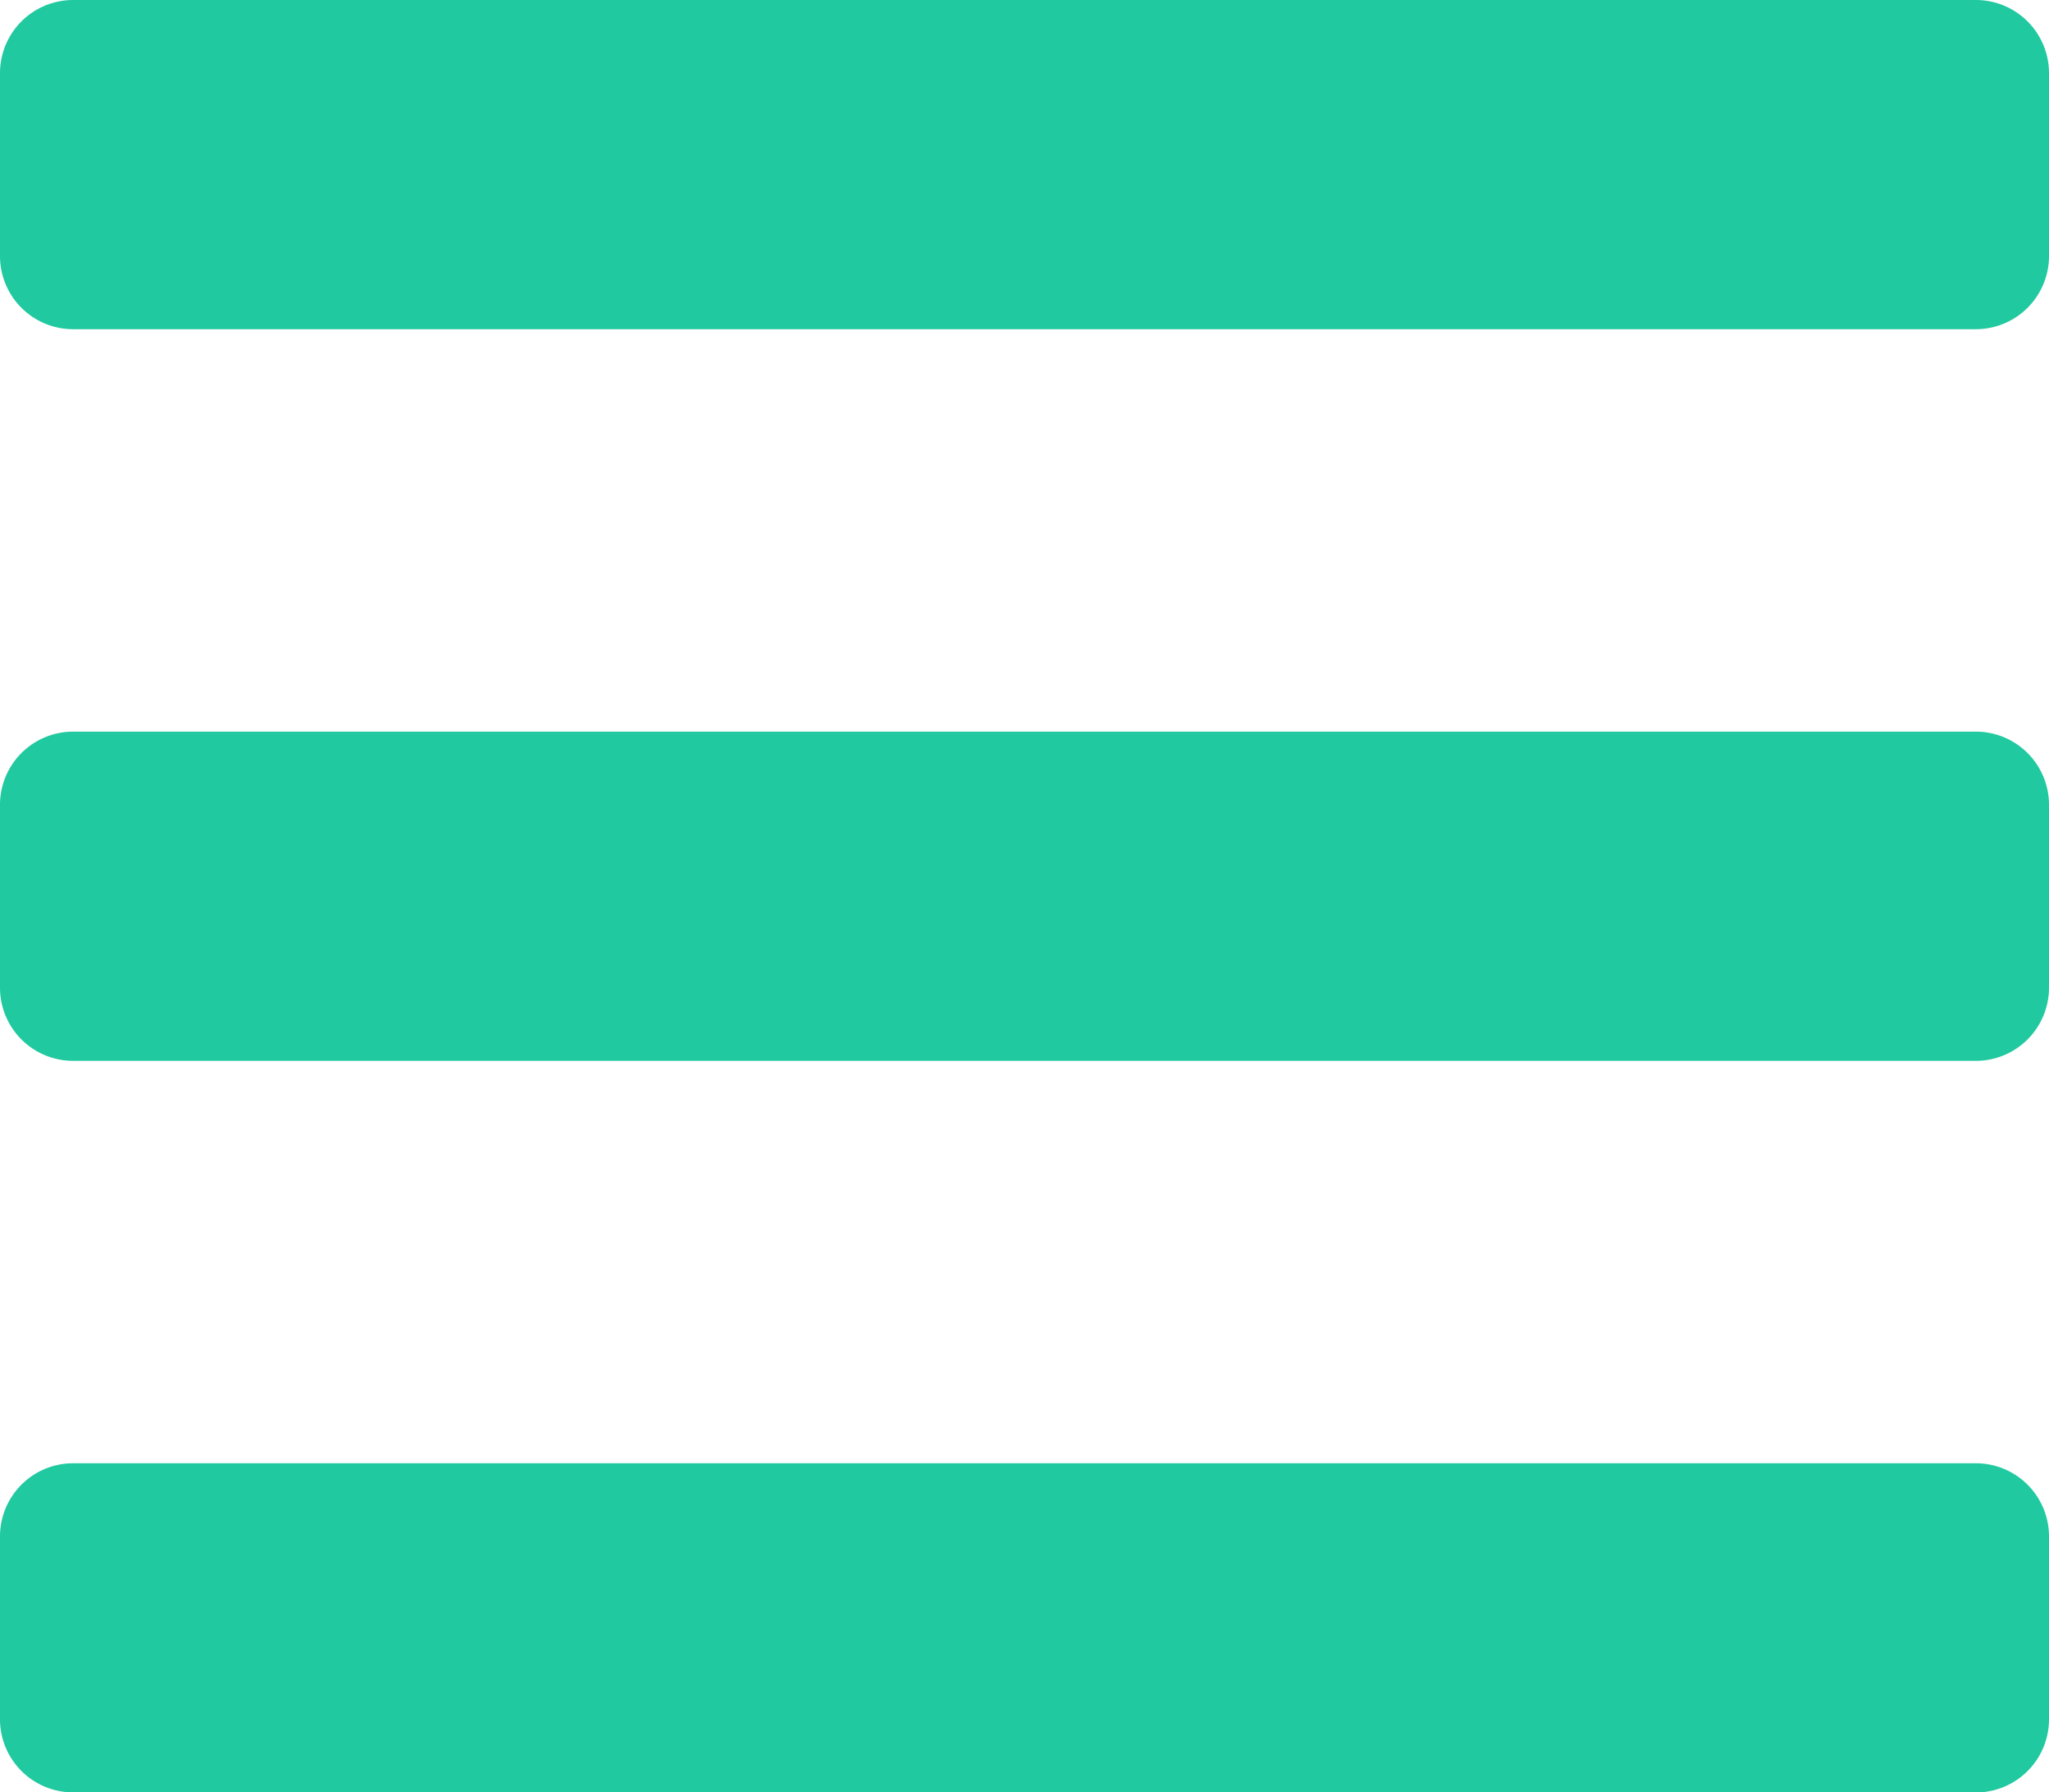 <svg xmlns="http://www.w3.org/2000/svg" width="22.046" height="19.29" viewBox="0 0 22.046 19.29"><defs><style>.a{fill:#20c99f;}</style></defs><path class="a" d="M.787,63.543H21.259a.787.787,0,0,0,.787-.787V60.787A.787.787,0,0,0,21.259,60H.787A.787.787,0,0,0,0,60.787v1.968A.787.787,0,0,0,.787,63.543Zm0,7.874H21.259a.787.787,0,0,0,.787-.787V68.661a.787.787,0,0,0-.787-.787H.787A.787.787,0,0,0,0,68.661v1.968A.787.787,0,0,0,.787,71.417Zm0,7.874H21.259a.787.787,0,0,0,.787-.787V76.535a.787.787,0,0,0-.787-.787H.787A.787.787,0,0,0,0,76.535V78.5A.787.787,0,0,0,.787,79.29Z" transform="translate(0 -60)"/></svg>